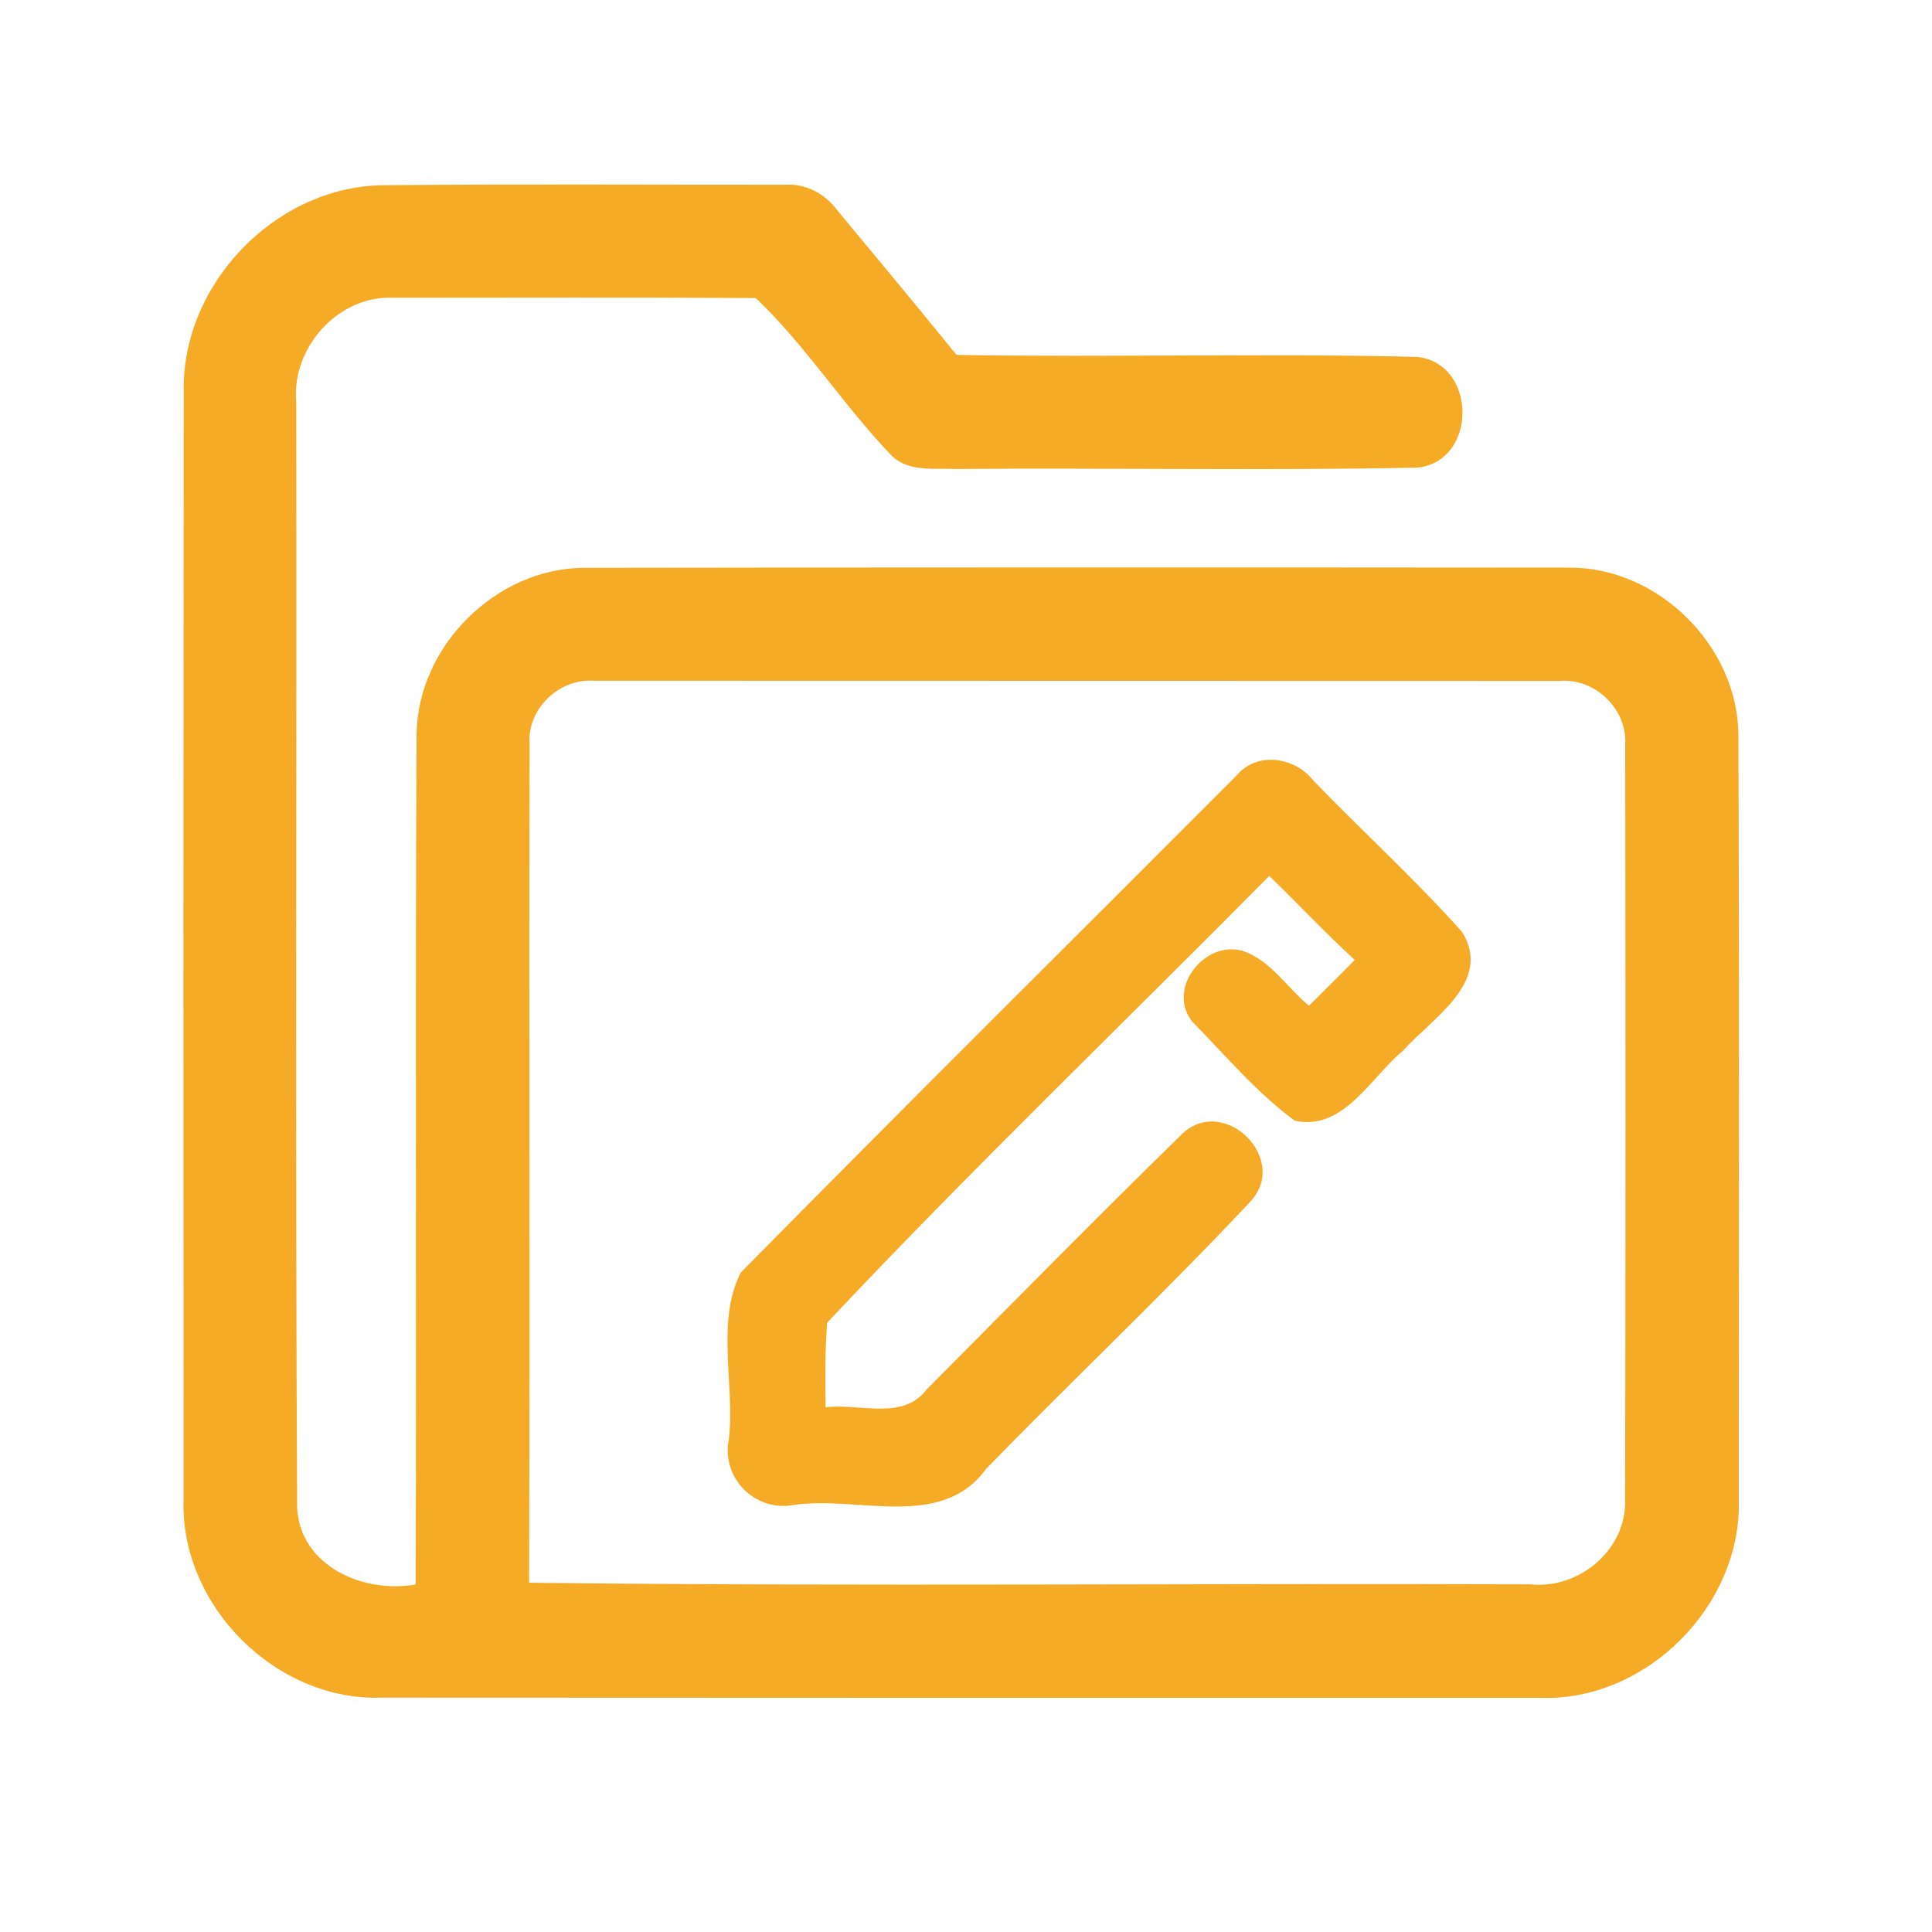 <?xml version="1.0" encoding="UTF-8" ?>
<!DOCTYPE svg PUBLIC "-//W3C//DTD SVG 1.1//EN" "http://www.w3.org/Graphics/SVG/1.1/DTD/svg11.dtd">
<svg width="192pt" height="192pt" viewBox="0 0 192 192" version="1.1" xmlns="http://www.w3.org/2000/svg">
<g id="#f6ab27ff">
<path fill="#f6ab27" opacity="1.00" d=" M 18.26 38.96 C 18.02 28.32 27.27 18.63 37.91 18.41 C 51.28 18.28 64.66 18.37 78.03 18.36 C 80.06 18.22 81.96 19.24 83.17 20.85 C 87.15 25.64 91.13 30.43 95.06 35.27 C 110.33 35.53 125.62 35.09 140.88 35.47 C 146.81 36.17 146.84 45.81 140.89 46.47 C 125.60 46.79 110.28 46.48 94.98 46.61 C 92.87 46.51 90.38 46.93 88.67 45.35 C 83.88 40.37 80.11 34.39 75.11 29.62 C 63.08 29.54 51.04 29.59 39.01 29.59 C 33.56 29.37 28.95 34.60 29.44 39.95 C 29.50 76.59 29.34 113.23 29.53 149.87 C 29.85 155.68 36.17 158.39 41.31 157.46 C 41.39 129.28 41.25 101.09 41.40 72.91 C 41.54 64.20 49.30 56.47 58.03 56.43 C 90.68 56.38 123.32 56.38 155.97 56.41 C 164.77 56.38 172.63 64.14 172.76 72.92 C 172.86 98.29 172.80 123.67 172.80 149.04 C 173.10 159.58 163.59 169.12 153.03 168.73 C 114.67 168.74 76.32 168.73 37.96 168.71 C 27.42 169.10 17.91 159.57 18.24 149.04 C 18.22 112.35 18.22 75.65 18.26 38.96 M 52.63 74.00 C 52.56 101.76 52.68 129.53 52.58 157.29 C 85.73 157.68 118.90 157.33 152.06 157.45 C 156.90 157.98 161.68 154.00 161.50 149.03 C 161.56 124.01 161.55 98.99 161.51 73.98 C 161.73 70.47 158.50 67.37 155.00 67.67 C 123.00 67.66 91.00 67.65 58.99 67.65 C 55.53 67.41 52.34 70.50 52.63 74.00 Z" />
<path fill="#f6ab27" opacity="1.00" d=" M 122.95 77.01 C 124.96 74.65 128.69 75.25 130.49 77.54 C 135.38 82.61 140.63 87.37 145.31 92.63 C 148.38 97.61 142.27 101.21 139.42 104.43 C 136.22 107.06 133.50 112.45 128.67 111.37 C 124.89 108.60 121.82 104.92 118.53 101.58 C 115.88 98.38 119.57 93.52 123.36 94.46 C 126.23 95.34 127.87 98.12 130.08 99.95 C 131.61 98.44 133.13 96.94 134.63 95.40 C 131.71 92.71 128.99 89.82 126.14 87.05 C 111.50 101.85 96.47 116.28 82.20 131.45 C 81.99 134.24 82.00 137.05 82.05 139.86 C 85.37 139.42 89.72 141.23 92.08 138.09 C 100.55 129.57 108.98 120.99 117.57 112.60 C 121.73 108.85 128.12 115.15 124.31 119.36 C 115.79 128.46 106.69 137.04 97.99 145.98 C 93.57 152.09 85.27 148.64 78.96 149.55 C 75.09 150.32 71.66 146.92 72.43 143.05 C 73.06 137.60 71.11 131.49 73.60 126.48 C 89.95 109.90 106.50 93.50 122.95 77.01 Z" />
</g>
</svg>
